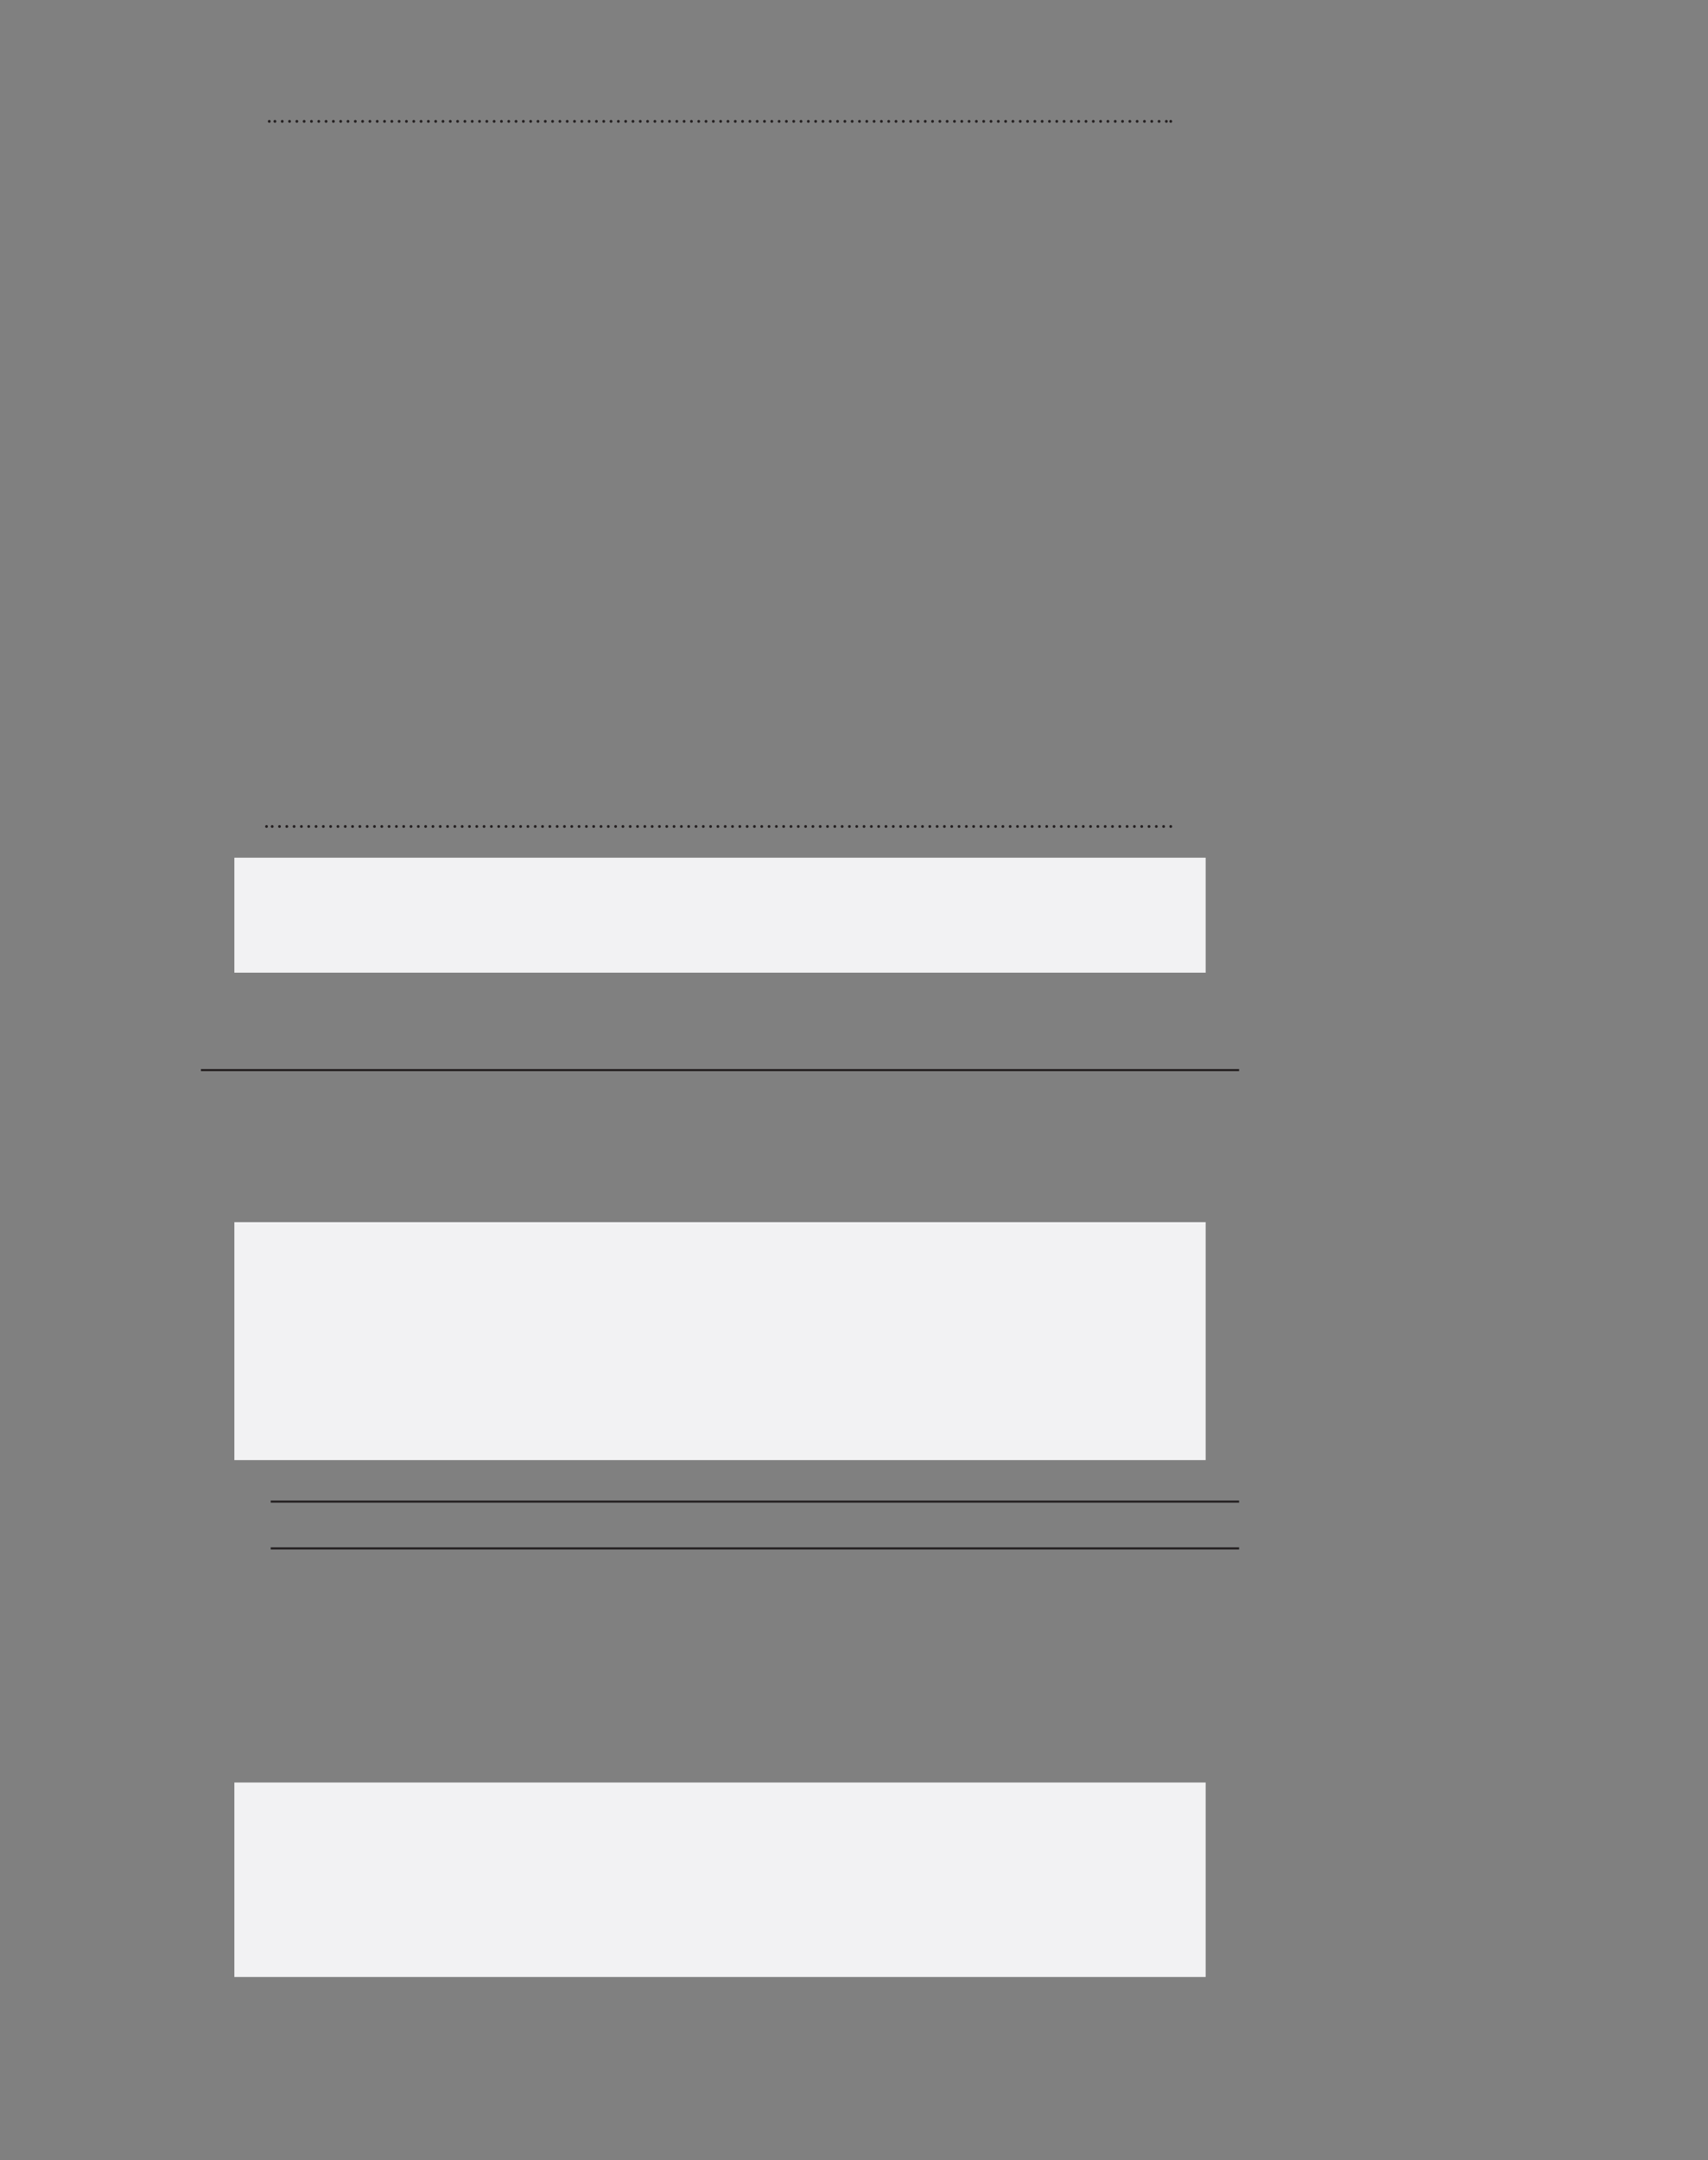 <?xml version="1.0" encoding="UTF-8" standalone="no"?>
<!DOCTYPE svg PUBLIC "-//W3C//DTD SVG 1.1//EN"
"http://www.w3.org/Graphics/SVG/1.1/DTD/svg11.dtd">
<svg viewBox="0 0 935 1182" version="1.1" xmlns="http://www.w3.org/2000/svg" xmlns:xlink="http://www.w3.org/1999/xlink">
<rect x="0" y="0" width="935" height="1182" fill="#808080" stroke="none"/>
<defs>
<style type="text/css"><![CDATA[
.g0_311{
fill: none;
stroke: #231F20;
stroke-width: 1.527;
stroke-linecap: round;
stroke-linejoin: round;
stroke-dasharray: 0,4;
}
.g1_311{
fill: none;
stroke: #231F20;
stroke-width: 1.527;
stroke-linecap: round;
stroke-linejoin: round;
}
.g2_311{
fill: #F2F2F3;
}
.g3_311{
fill: none;
stroke: #231F20;
stroke-width: 1.145;
stroke-miterlimit: 10;
}
]]></style>
</defs>
<path d="M150.5,66.4H639.4" class="g0_311"/>
<path d="M147.4,66.4v0m493.5,0v0" class="g1_311"/>
<path d="M149,452.2H639.4" class="g0_311"/>
<path d="M145.9,452.2v0m495,0v0" class="g1_311"/>
<path d="M128.3,532.2H660V469.3H128.3v62.9Z" class="g2_311"/>
<path d="M110,585.5H678.3" class="g3_311"/>
<path d="M128.3,798.9H660V668.7H128.3V798.9Z" class="g2_311"/>
<path d="M148.2,821.6H678.3M148.2,847.2H678.3" class="g3_311"/>
<path d="M128.3,1081.7H660V975.3H128.3v106.4Z" class="g2_311"/>
</svg>